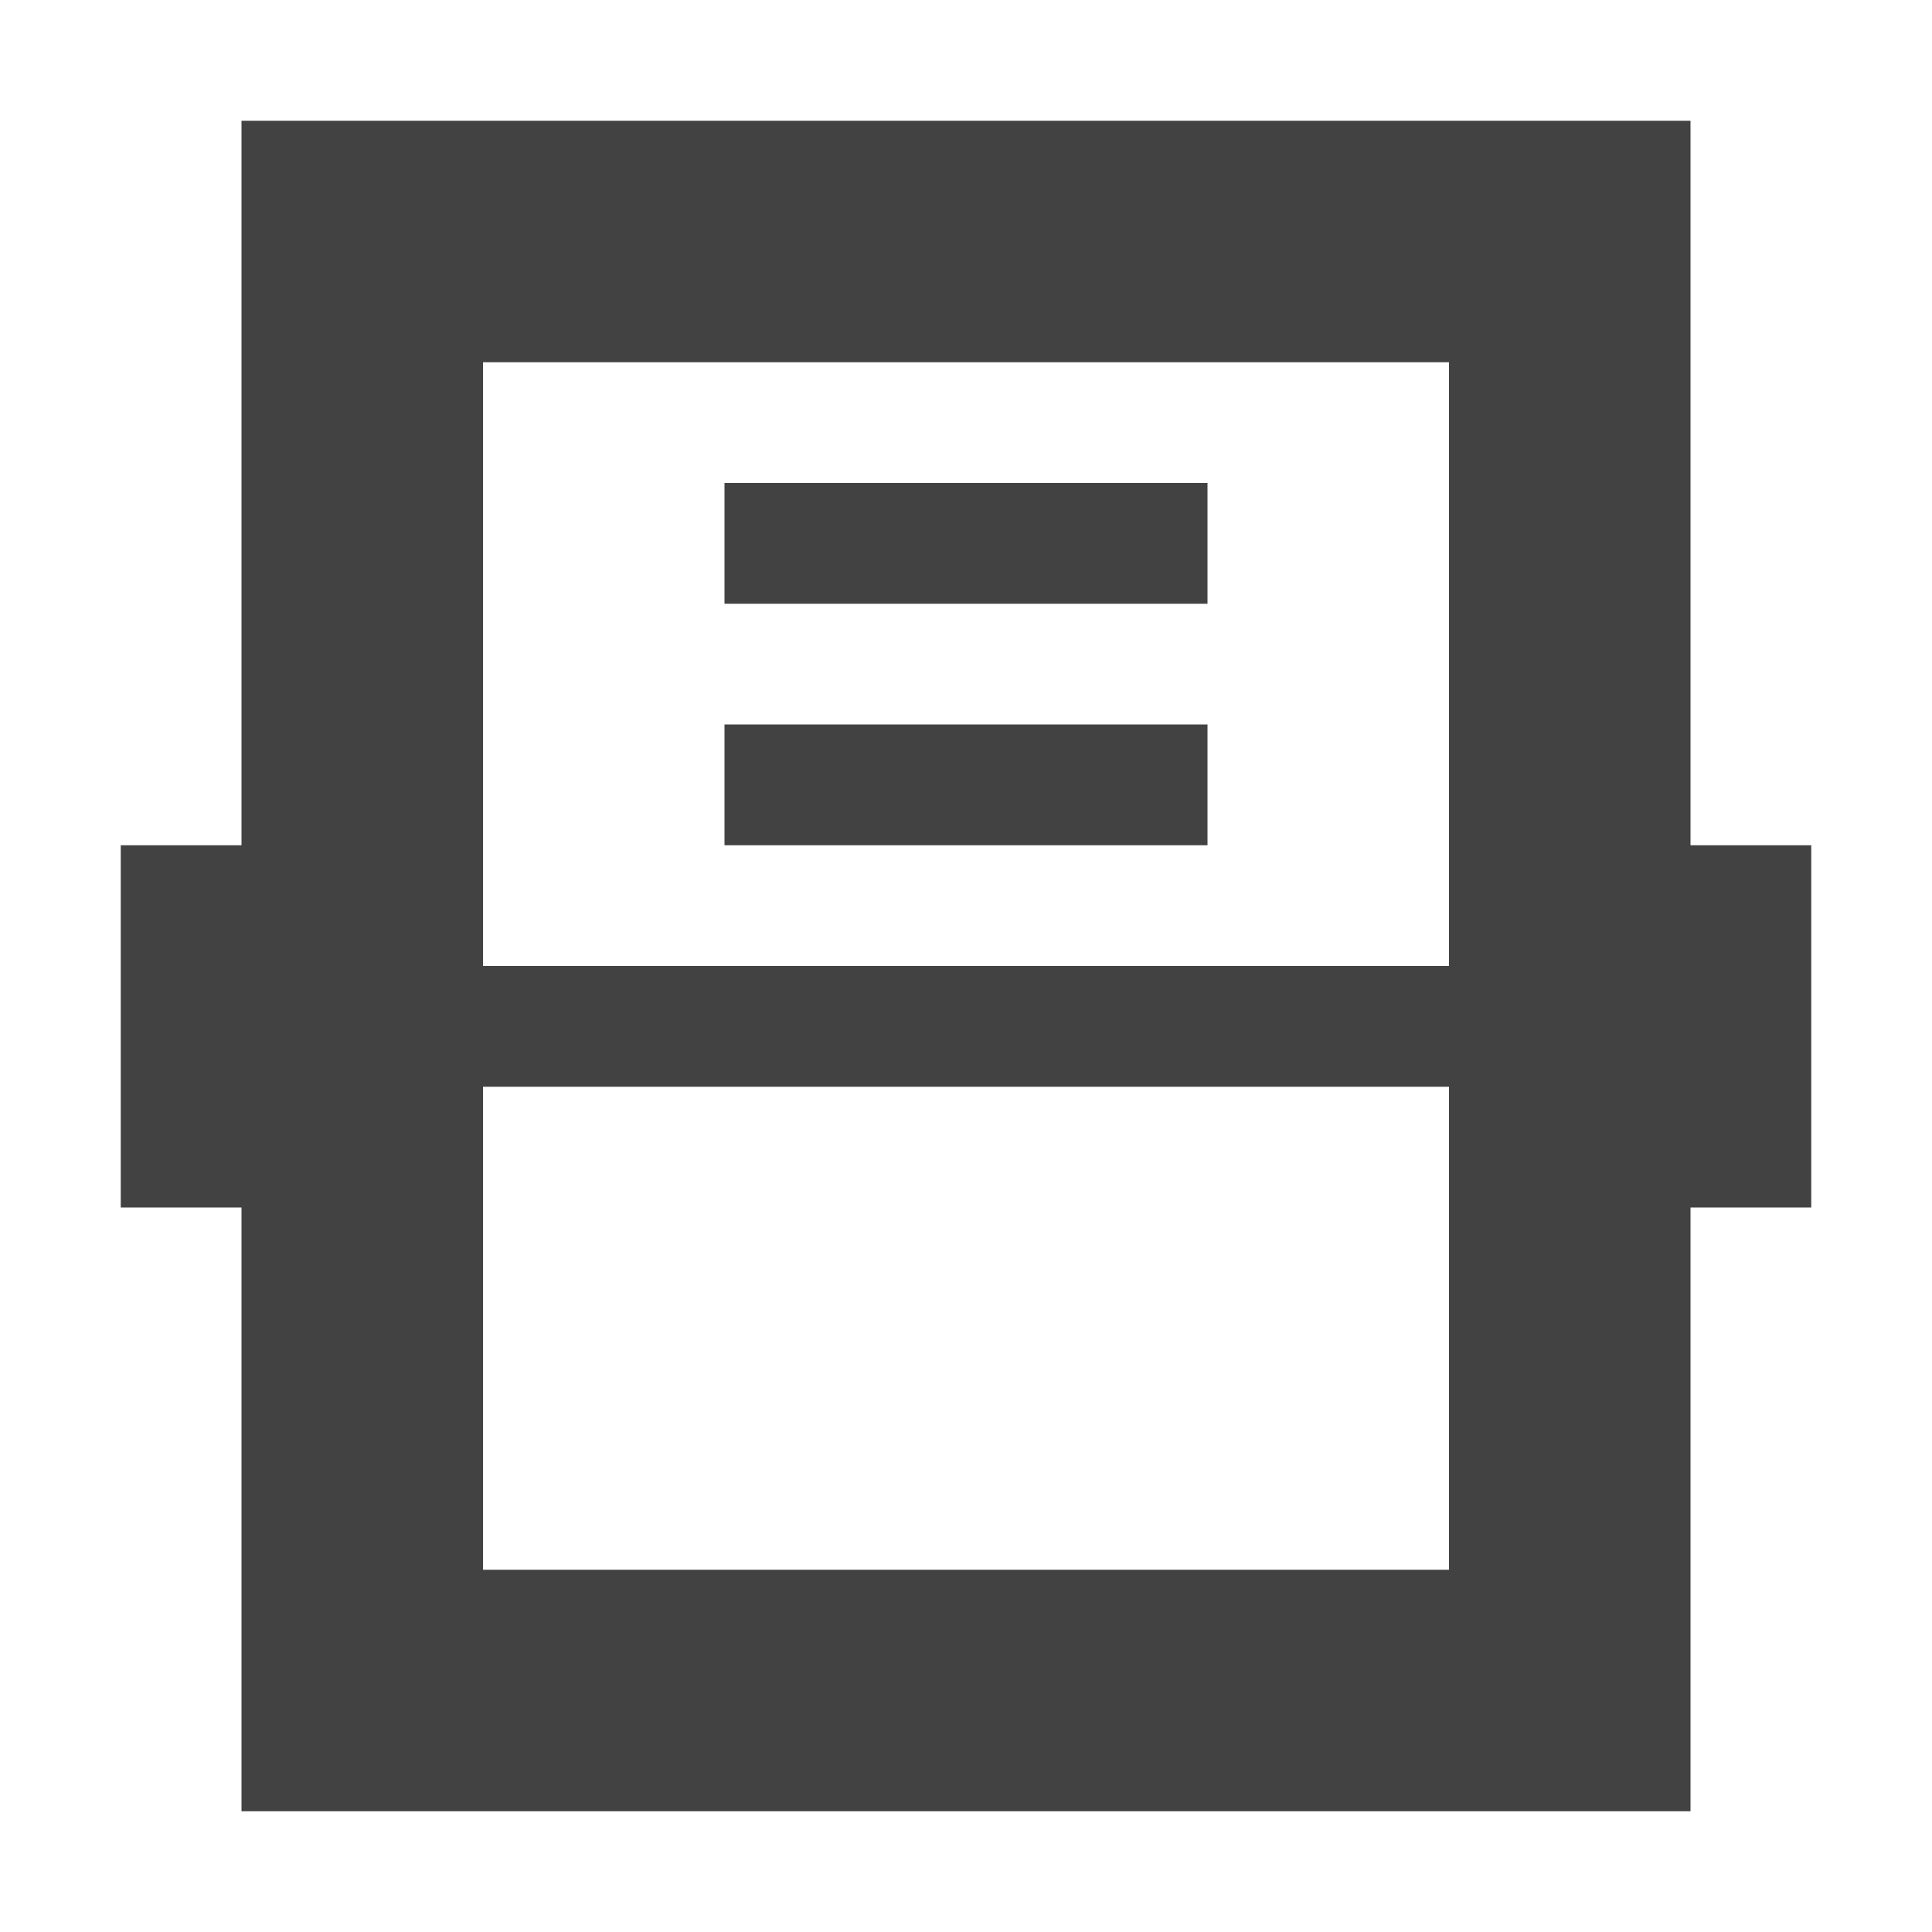 
<svg xmlns="http://www.w3.org/2000/svg" xmlns:xlink="http://www.w3.org/1999/xlink" width="16px" height="16px" viewBox="0 0 16 16" version="1.1">
<g id="surface1">
<defs>
  <style id="current-color-scheme" type="text/css">
   .ColorScheme-Text { color:#424242; } .ColorScheme-Highlight { color:#eeeeee; }
  </style>
 </defs>
<path style="fill:currentColor" class="ColorScheme-Text" d="M 2 1 L 2 7 L 1 7 L 1 10 L 2 10 L 2 15 L 14 15 L 14 10 L 15 10 L 15 7 L 14 7 L 14 1 Z M 4 3 L 12 3 L 12 8 L 4 8 Z M 6 4 L 6 5 L 10 5 L 10 4 Z M 6 6 L 6 7 L 10 7 L 10 6 Z M 4 9 L 12 9 L 12 13 L 4 13 Z M 4 9 "/>
</g>
</svg>
